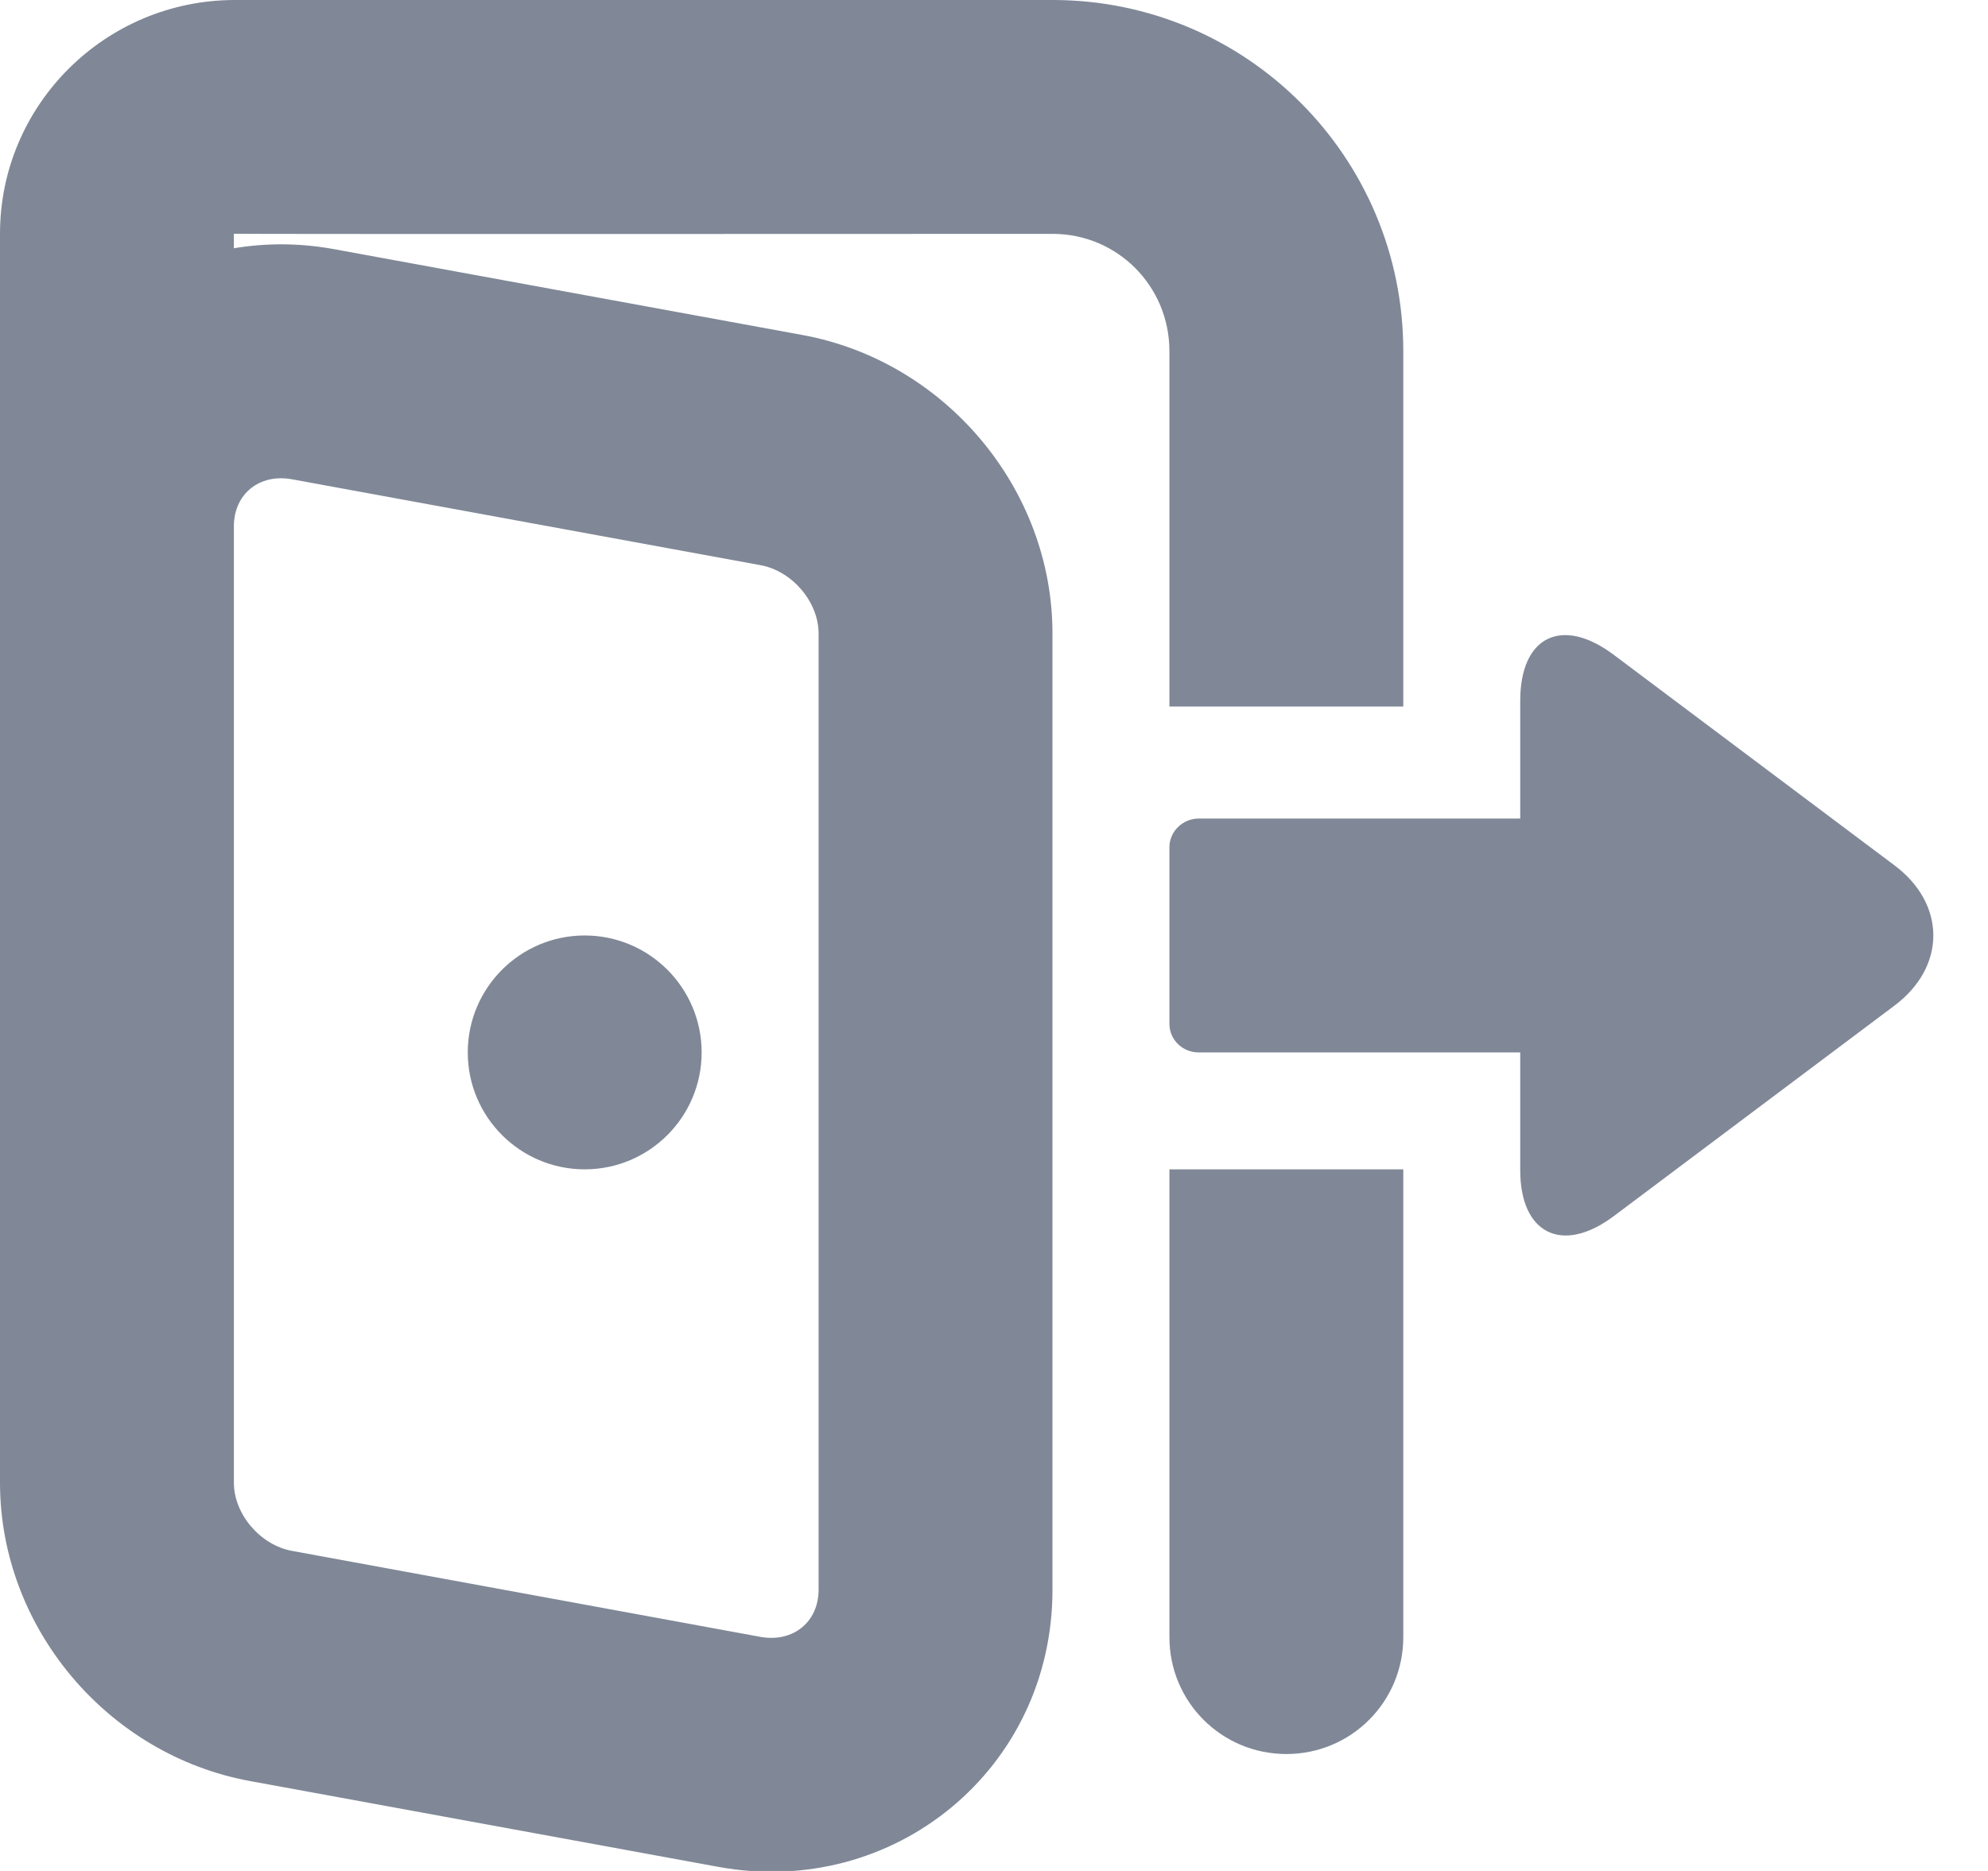 <?xml version="1.0" encoding="UTF-8"?>
<svg width="17px" height="16px" viewBox="0 0 17 16" version="1.1" xmlns="http://www.w3.org/2000/svg" xmlns:xlink="http://www.w3.org/1999/xlink">
    <!-- Generator: Sketch 42 (36781) - http://www.bohemiancoding.com/sketch -->
    <title>Combined Shape</title>
    <desc>Created with Sketch.</desc>
    <defs></defs>
    <g id="Sprite" stroke="none" stroke-width="1" fill="none" fill-rule="evenodd">
        <g id="misc-fill" transform="translate(-600, -160)" fill-rule="nonzero" fill="#808897">
            <g id="reminder/icon-leave-copy-3" transform="translate(600, 160)">
                <path d="M13,9 L10.25,9 C10.112,9 10,8.892 10,8.755 L10,7.245 C10,7.11 10.115,7 10.25,7 L13,7 L13,5.991 C13,5.444 13.355,5.266 13.8,5.6 L16.2,7.4 C16.642,7.731 16.645,8.266 16.2,8.6 L13.8,10.4 C13.358,10.731 13,10.549 13,10.009 L13,9 Z M2,2.123 C2.274,2.077 2.564,2.077 2.858,2.131 L6.863,2.865 C8.079,3.088 9,4.176 9,5.417 L9,13.596 C9,15.129 7.642,16.24 6.142,15.965 L2.137,15.231 C0.921,15.008 0,13.92 0,12.68 L0,7.77 L0,1.999 C0,0.895 0.902,0 2.009,0 L9.002,0 C10.658,0 12,1.341 12,3.003 L12,6.042 L10,6.042 L10,3.003 C10,2.446 9.554,2 9.002,2 C9.002,2 2,2.003 2,1.999 L2,2.123 Z M2,4.5 L2,12.68 C2,12.946 2.223,13.213 2.498,13.263 L6.502,13.998 C6.785,14.049 7,13.868 7,13.596 L7,5.417 C7,5.15 6.777,4.883 6.502,4.833 L2.498,4.099 C2.215,4.047 2,4.228 2,4.5 Z M10,10 L12,10 L12,14 C12,14.552 11.556,15 11,15 C10.448,15 10,14.556 10,14 L10,10 Z M5,10 C4.448,10 4,9.552 4,9 C4,8.448 4.448,8 5,8 C5.552,8 6,8.448 6,9 C6,9.552 5.552,10 5,10 Z" id="Combined-Shape"></path>
            </g>
        </g>
    </g>
</svg>